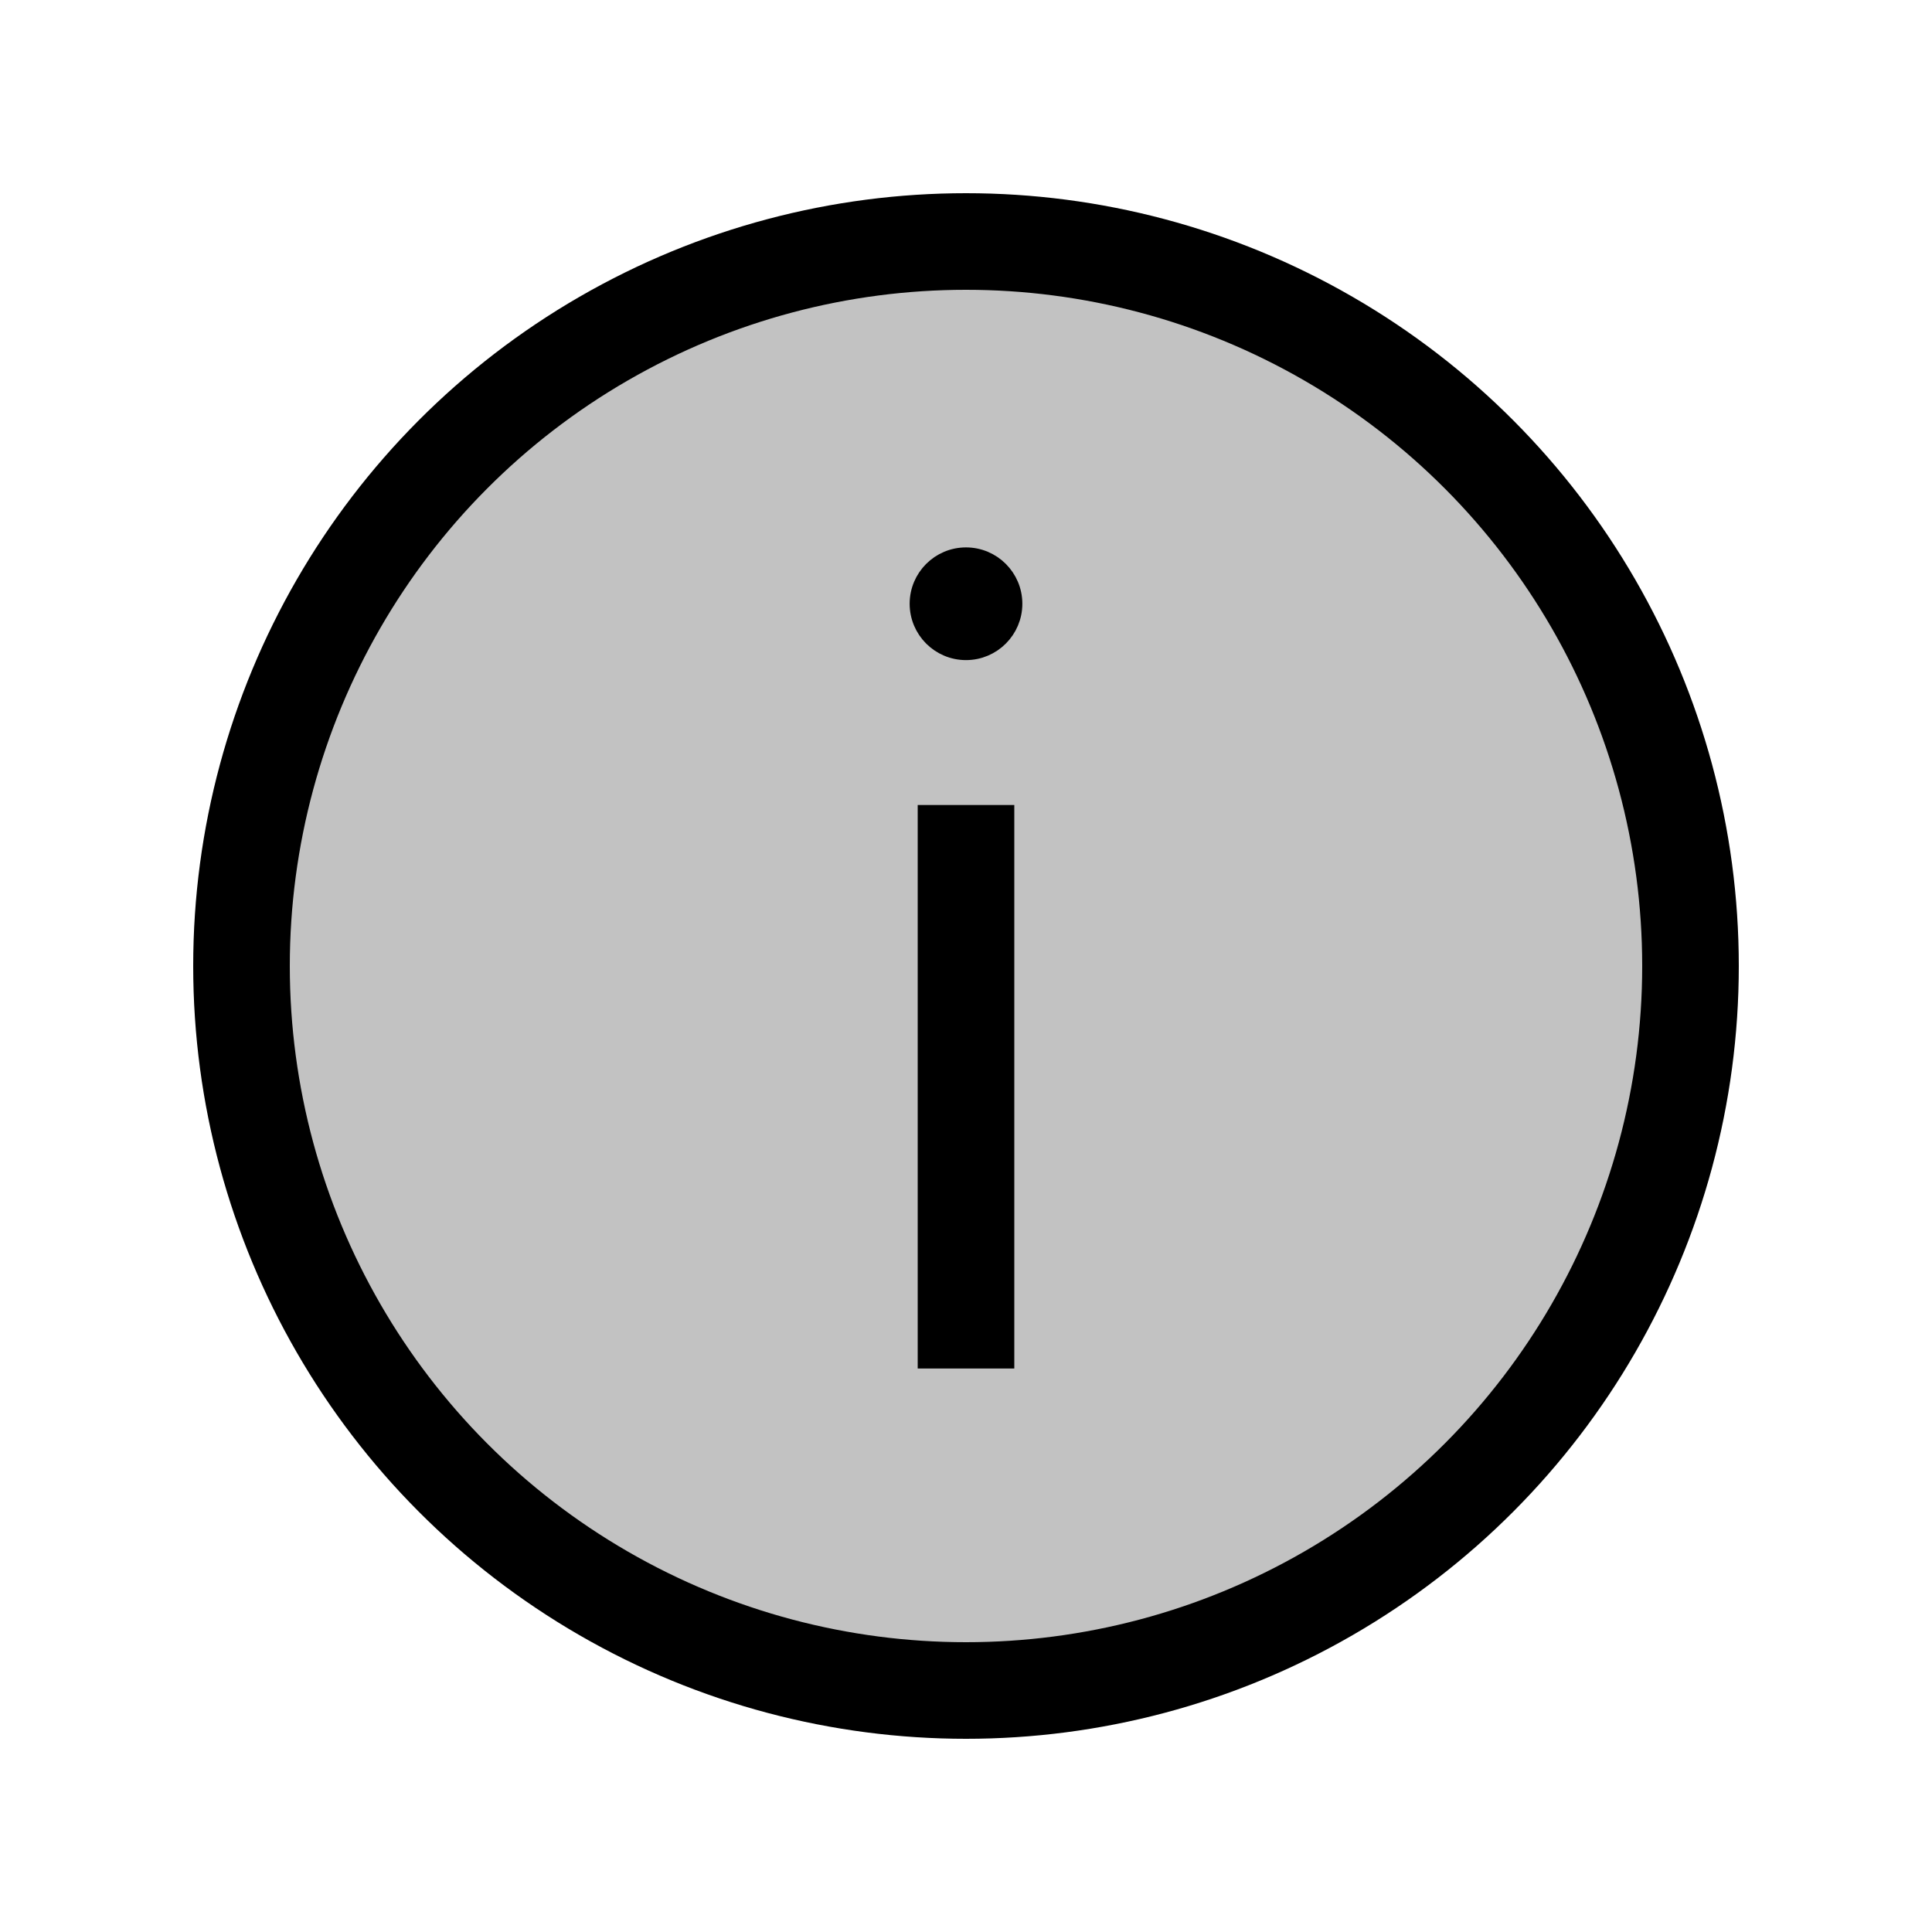 <svg width="24" height="24" viewBox="0 0 24 24" fill="none" xmlns="http://www.w3.org/2000/svg">
<circle cx="12" cy="12" r="9" fill="currentColor" fill-opacity="0.24" stroke="currentColor" stroke-width="1.2"/>
<path d="M12 8.1C12.331 8.1 12.6 7.831 12.6 7.5C12.6 7.169 12.331 6.9 12 6.9C11.669 6.9 11.4 7.169 11.4 7.5C11.4 7.831 11.669 8.1 12 8.1Z" fill="currentColor" stroke="currentColor" stroke-width="0.2"/>
<path d="M12 17V10" stroke="currentColor" stroke-width="1.2"/>
</svg>

